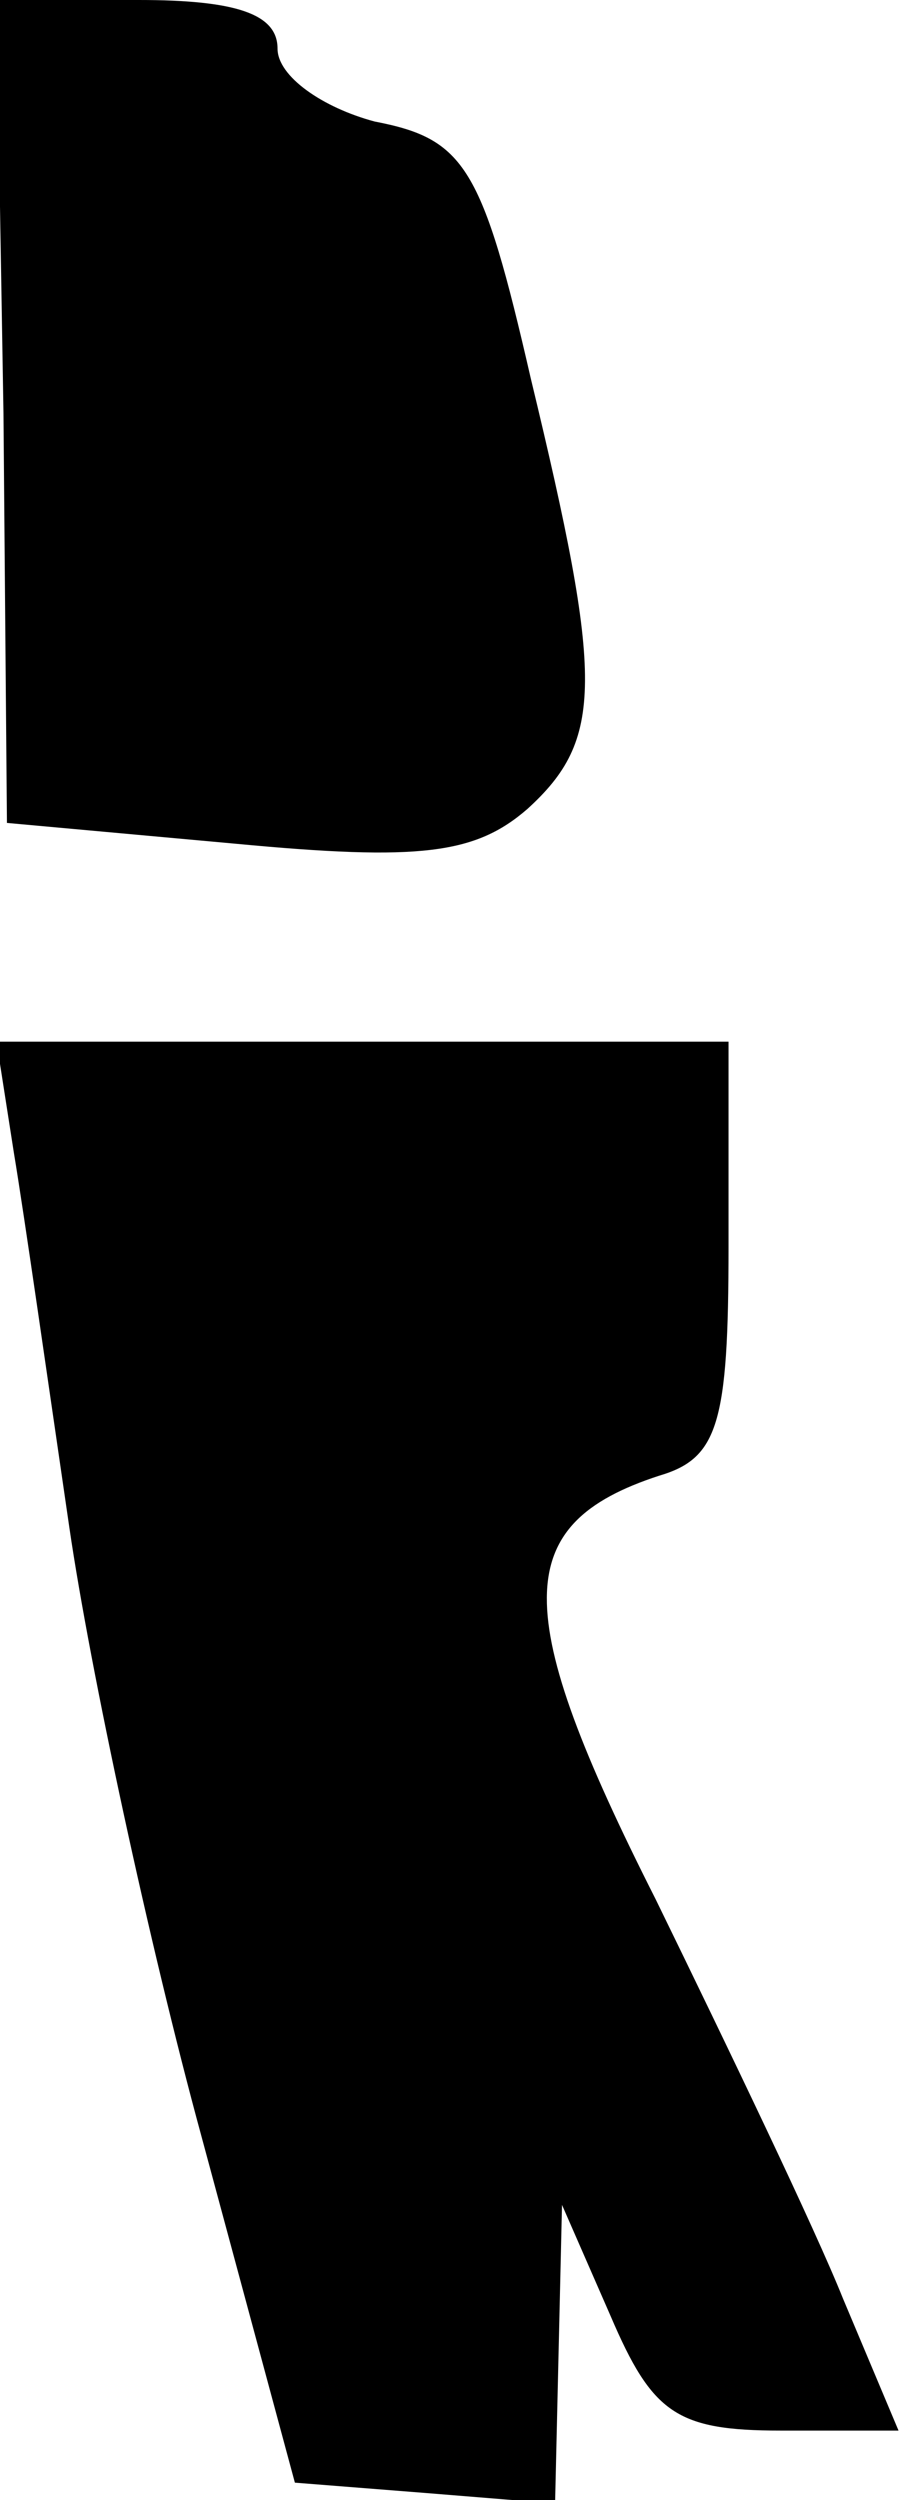<?xml version="1.0" standalone="no"?>
<!DOCTYPE svg PUBLIC "-//W3C//DTD SVG 20010904//EN"
 "http://www.w3.org/TR/2001/REC-SVG-20010904/DTD/svg10.dtd">
<svg version="1.0" xmlns="http://www.w3.org/2000/svg"
 width="26pt" height="72pt" viewBox="0 0 26 72"
 preserveAspectRatio="xMidYMid meet">
<g transform="translate(0,72) scale(0.1,-0.1)"
fill="#000000" stroke="none">
<path fill="#000000" stroke="none" d="M1 601 l1 -118 66 -6 c53 -5 69 -3 84
10 22 20 22 37 1 124 -14 61 -19 69 -45 74 -15 4 -28 13 -28 21 0 10 -12 14
-40 14 l-41 0 2 -119z"/>
<path fill="#000000" stroke="none" d="M4 388 c3 -18 10 -67 16 -108 6 -41 23
-120 38 -175 l27 -100 38 -3 37 -3 1 43 1 43 14 -32 c12 -28 19 -33 49 -33
l34 0 -16 38 c-8 20 -33 72 -54 115 -42 83 -42 108 1 122 17 5 20 15 20 66 l0
59 -105 0 -106 0 5 -32z"/>
</g>
</svg>
